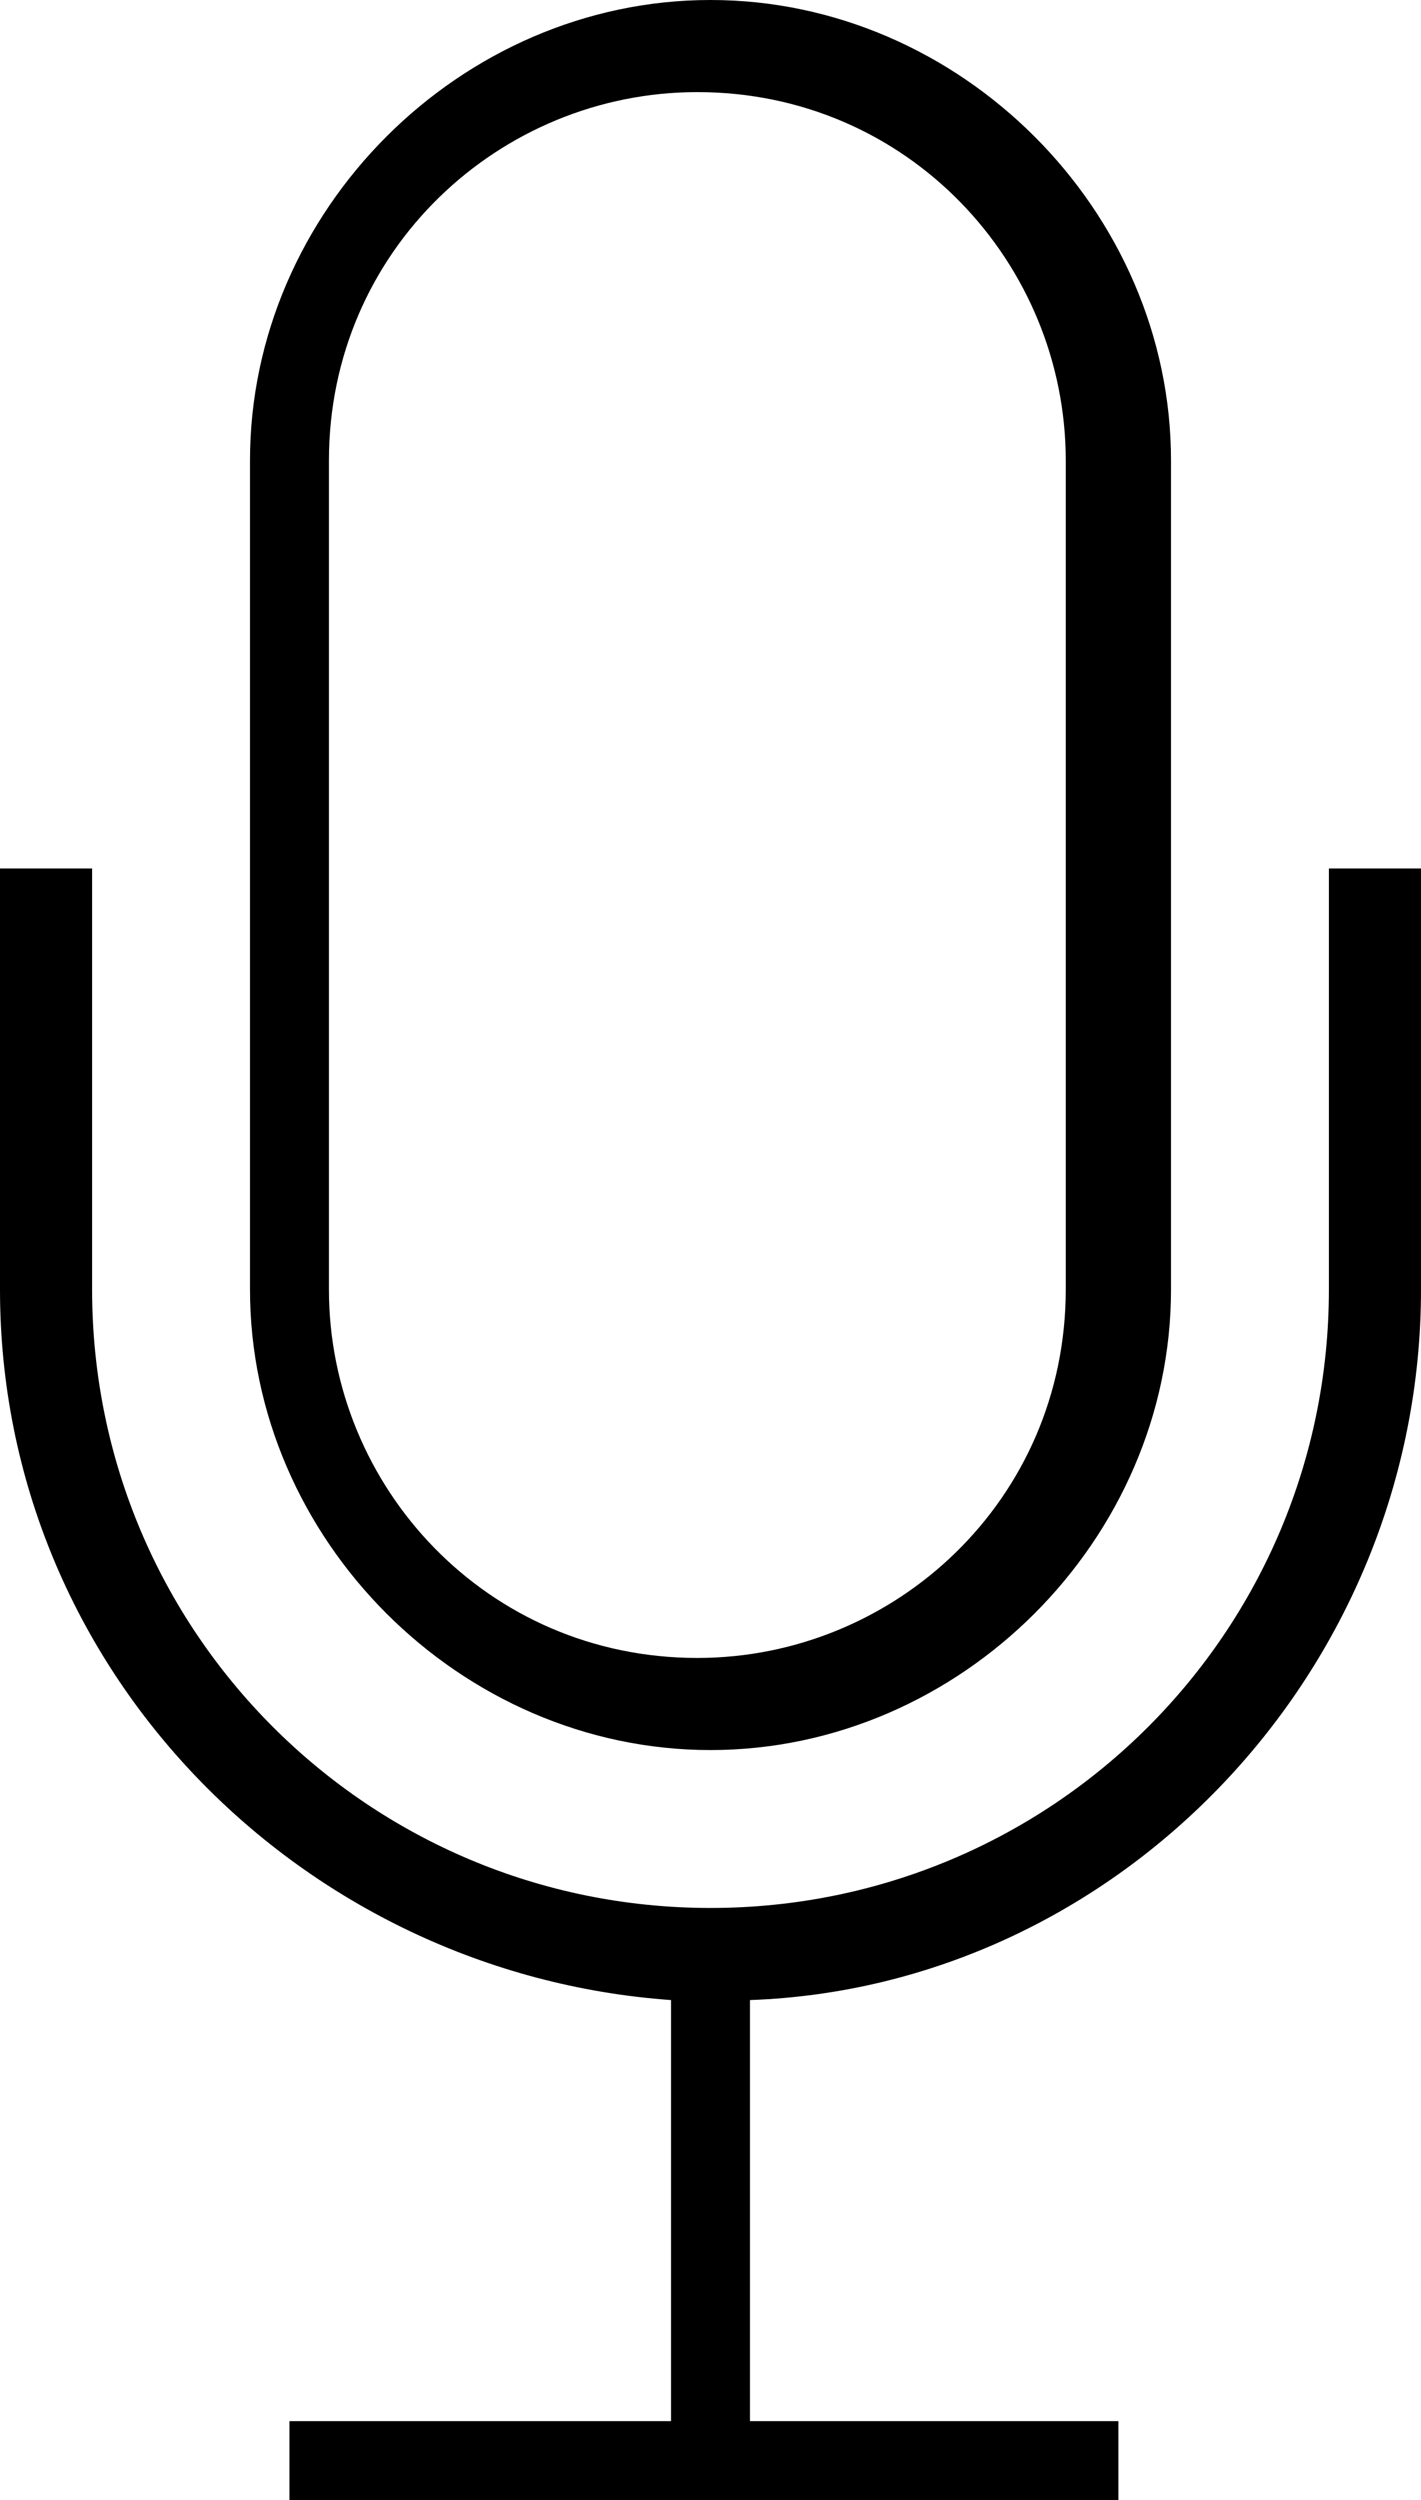 <?xml version="1.0" encoding="utf-8"?>
<!-- Generator: Adobe Illustrator 18.1.1, SVG Export Plug-In . SVG Version: 6.00 Build 0)  -->
<svg version="1.1" id="Layer_1" xmlns="http://www.w3.org/2000/svg" xmlns:xlink="http://www.w3.org/1999/xlink" x="0px" y="0px"
	 viewBox="0 0 10.8 19" enable-background="new 0 0 10.8 19" xml:space="preserve">
<g>
	<path d="M5.4,13.3c1.9,0,3.5-1.6,3.5-3.5V3.5C8.9,1.6,7.3,0,5.4,0C3.5,0,1.9,1.6,1.9,3.5v6.3C1.9,11.7,3.5,13.3,5.4,13.3z M2.5,3.5
		c0-1.6,1.3-2.8,2.8-2.8c1.6,0,2.8,1.3,2.8,2.8v6.3c0,1.6-1.3,2.8-2.8,2.8c-1.6,0-2.8-1.3-2.8-2.8V3.5z"/>
	<path d="M10.1,6.6v3.2c0,2.6-2.1,4.7-4.7,4.7c-2.6,0-4.7-2.1-4.7-4.7V6.6H0v3.2c0,2.9,2.3,5.2,5.1,5.4h0v3.2H2.2V19h6.3v-0.6H5.7
		v-3.2h0c2.8-0.1,5.1-2.5,5.1-5.4V6.6H10.1z"/>
</g>
<g>
</g>
<g>
</g>
<g>
</g>
<g>
</g>
<g>
</g>
<g>
</g>
<g>
</g>
<g>
</g>
<g>
</g>
<g>
</g>
<g>
</g>
<g>
</g>
<g>
</g>
<g>
</g>
<g>
</g>
</svg>
